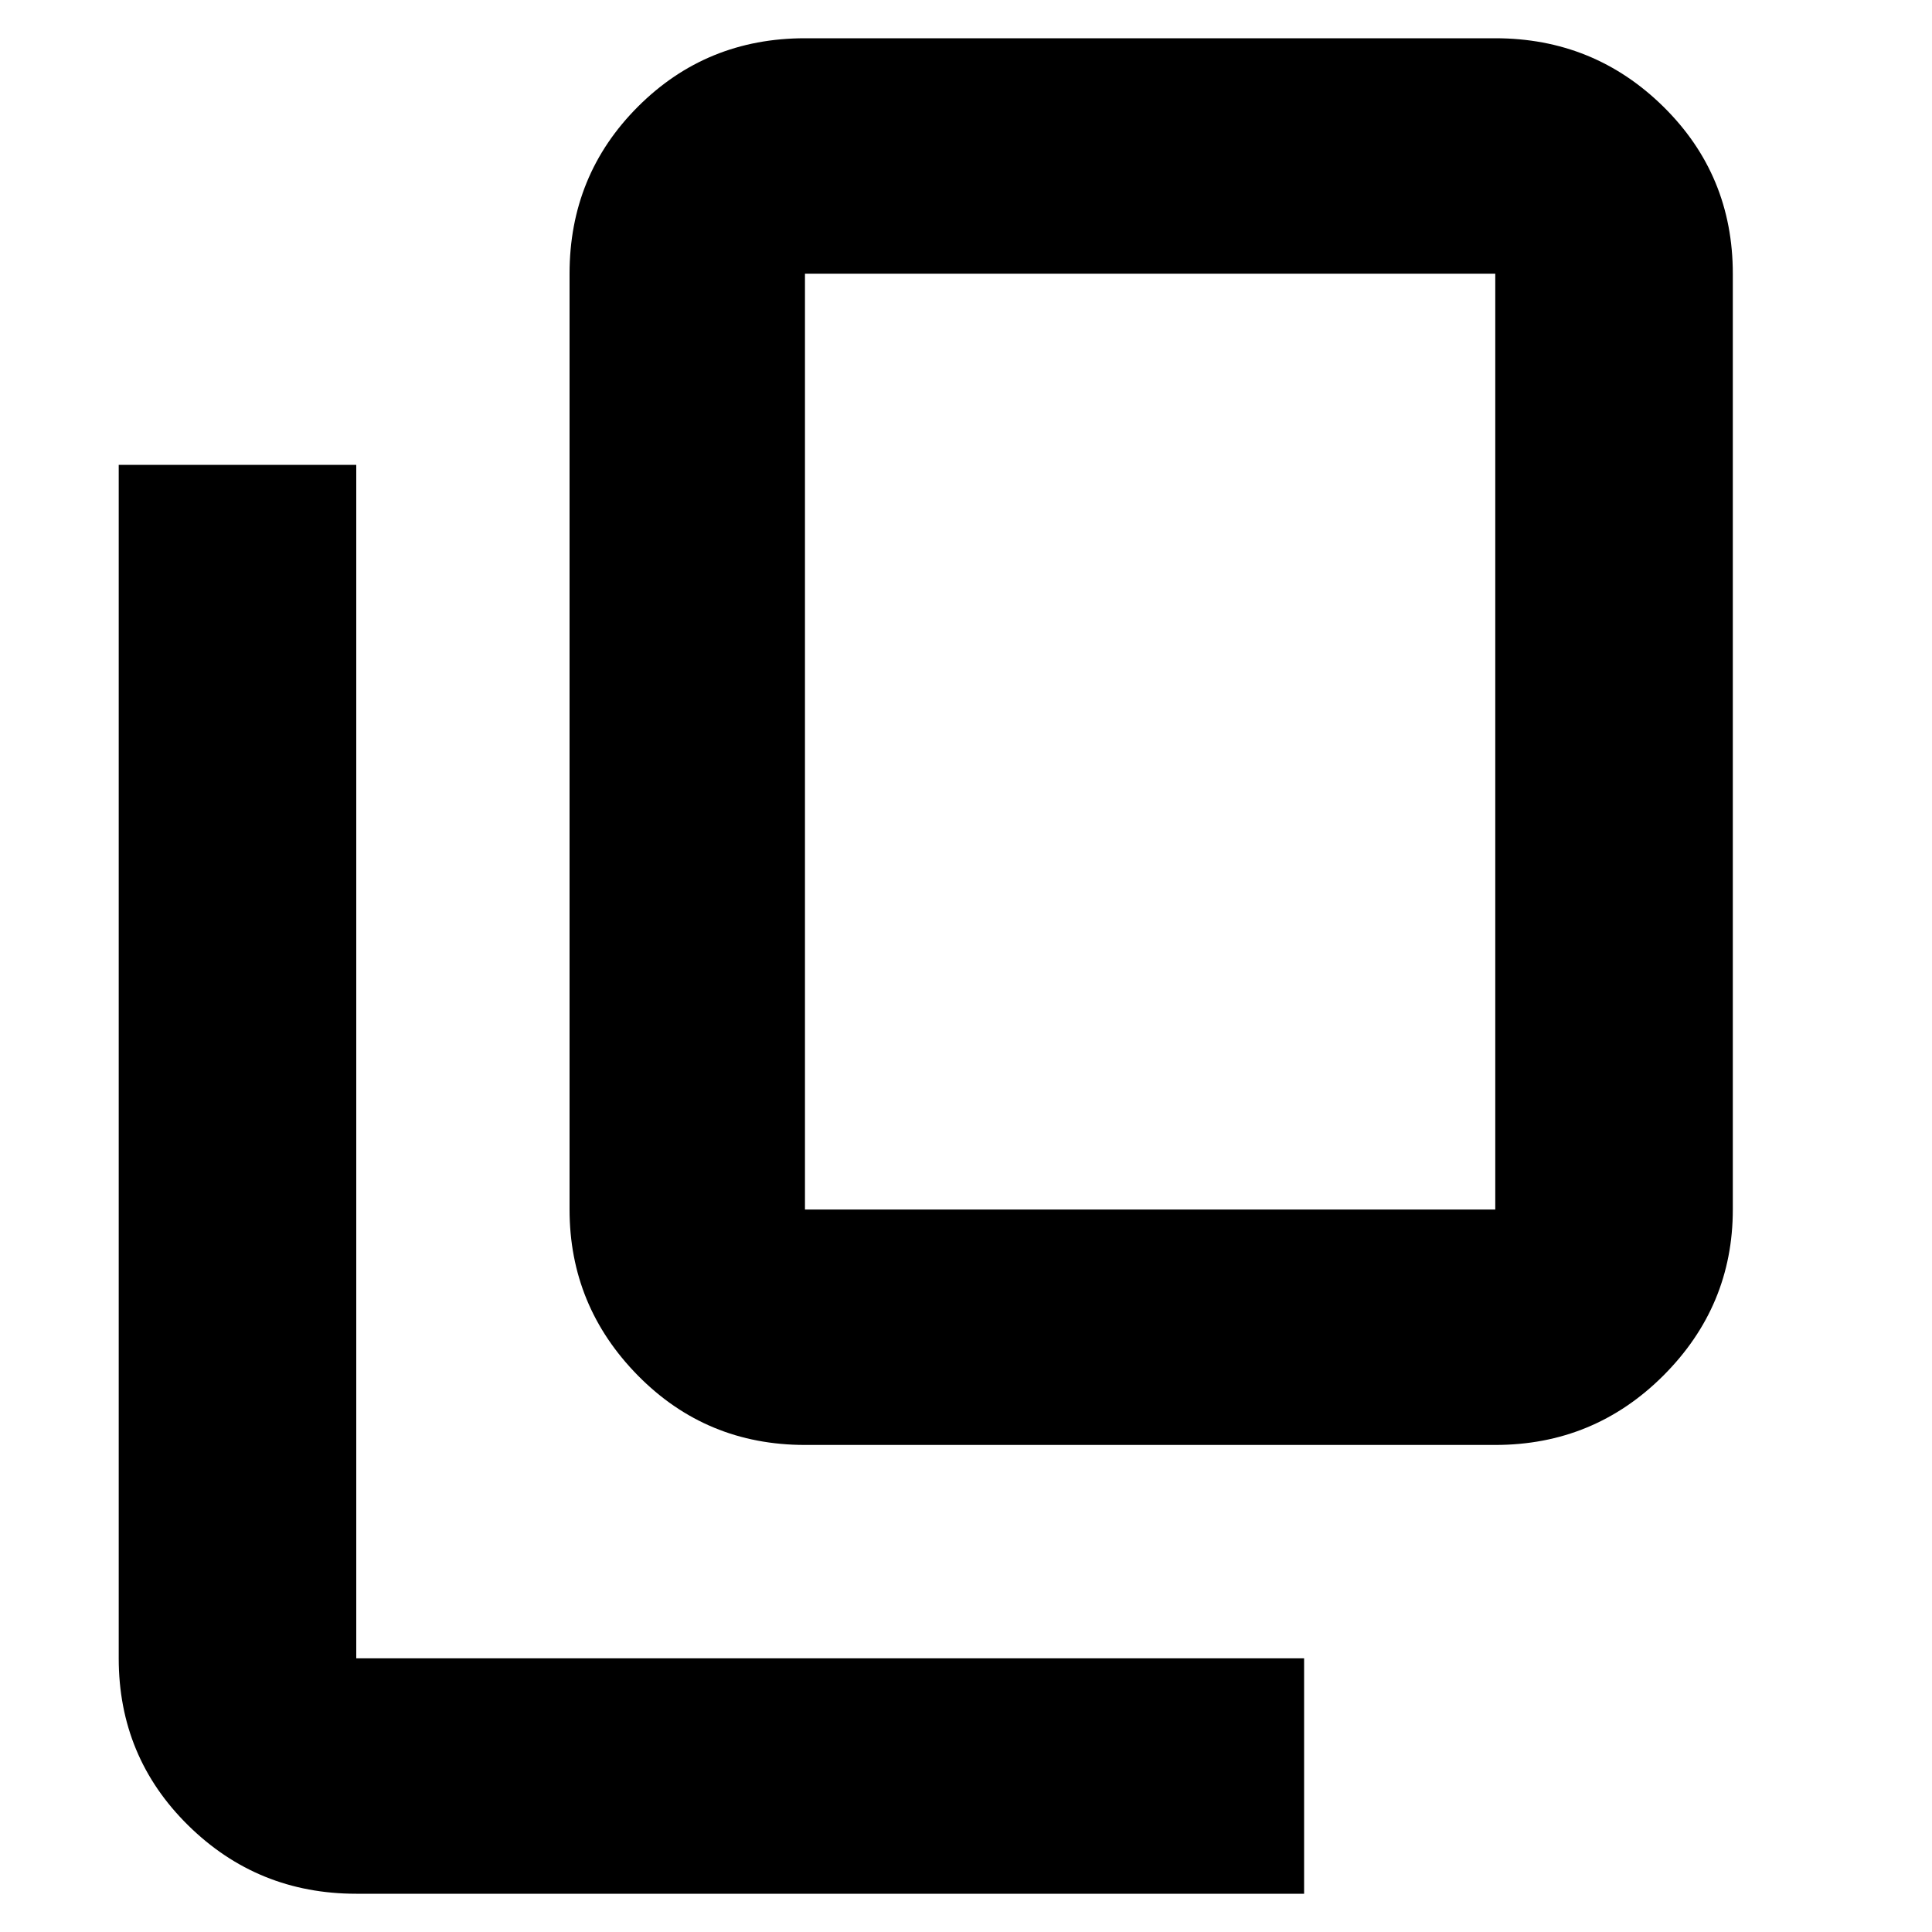 <svg xmlns="http://www.w3.org/2000/svg" height="20" width="20"><path d="M8.333 14.958Q7.312 14.958 6.604 14.24Q5.896 13.521 5.896 12.521V2.833Q5.896 1.812 6.604 1.104Q7.312 0.396 8.333 0.396H15.479Q16.5 0.396 17.219 1.104Q17.938 1.812 17.938 2.833V12.521Q17.938 13.521 17.219 14.24Q16.5 14.958 15.479 14.958ZM8.333 12.521H15.479Q15.479 12.521 15.479 12.521Q15.479 12.521 15.479 12.521V2.833Q15.479 2.833 15.479 2.833Q15.479 2.833 15.479 2.833H8.333Q8.333 2.833 8.333 2.833Q8.333 2.833 8.333 2.833V12.521Q8.333 12.521 8.333 12.521Q8.333 12.521 8.333 12.521ZM3.688 19.604Q2.667 19.604 1.948 18.896Q1.229 18.188 1.229 17.167V4.812H3.688V17.167Q3.688 17.167 3.688 17.167Q3.688 17.167 3.688 17.167H13.5V19.604ZM8.333 2.833Q8.333 2.833 8.333 2.833Q8.333 2.833 8.333 2.833V12.521Q8.333 12.521 8.333 12.521Q8.333 12.521 8.333 12.521Q8.333 12.521 8.333 12.521Q8.333 12.521 8.333 12.521V2.833Q8.333 2.833 8.333 2.833Q8.333 2.833 8.333 2.833Z"/></svg>